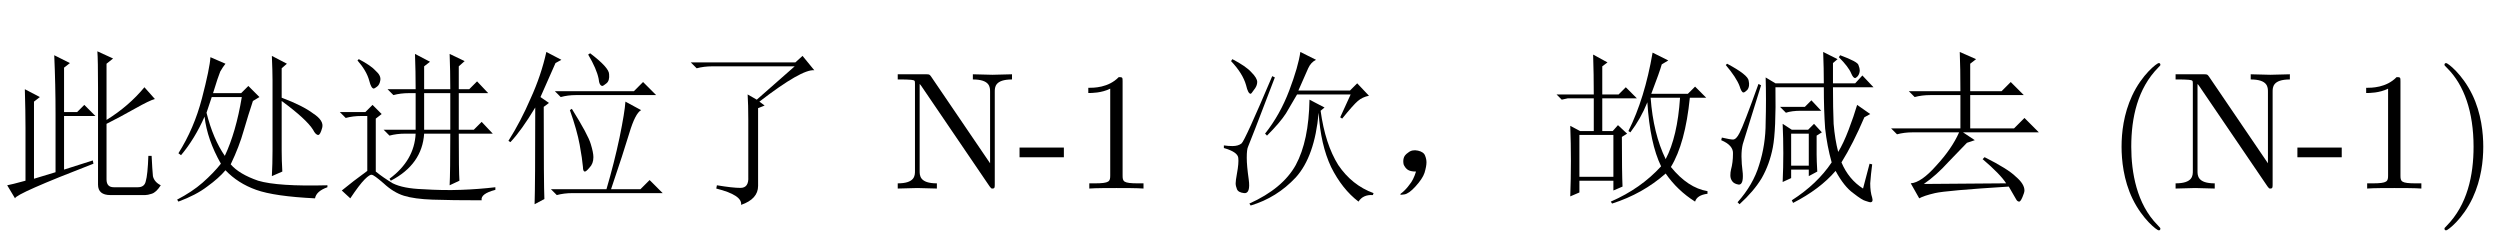 <?xml version='1.0' encoding='UTF-8'?>
<!-- This file was generated by dvisvgm 2.9.1 -->
<svg version='1.1' xmlns='http://www.w3.org/2000/svg' xmlns:xlink='http://www.w3.org/1999/xlink' width='156.901pt' height='14.878pt' viewBox='-72 -75.22 156.901 14.878'>
<defs>
<path id='g0-712' d='M1.846-.246Q2.092-.533 2.256-1.066Q1.887-1.066 1.723-1.189T1.477-1.518Q1.436-1.723 1.477-1.887Q1.518-2.092 1.764-2.256Q2.01-2.461 2.379-2.379T2.83-2.051Q2.912-1.846 2.912-1.641Q2.912-1.395 2.789-.984Q2.666-.615 2.215-.123Q1.805 .328 1.518 .369Q1.271 .41 1.271 .369T1.395 .246Q1.641 .041 1.846-.246Z'/>
<path id='g0-1206' d='M5.496-5.578L7.875-7.67H2.707Q2.174-7.67 1.723-7.547L1.354-7.916H7.916L8.367-8.326L9.105-7.424Q8.326-7.506 5.66-5.455L5.988-5.209L5.578-5.045V-.164Q5.578 .656 4.512 1.025Q4.594 .41 2.953 0L2.994-.205Q3.979-.041 4.471-.041Q5.004-.041 4.963-.738V-4.348Q4.963-5.25 4.922-5.906L5.496-5.578Z'/>
<path id='g0-1405' d='M2.051 .984Q2.092-.246 2.092-5.086Q1.23-3.65 .533-2.912L.41-2.994Q1.189-4.225 1.805-5.66Q2.461-7.096 2.789-8.572L3.732-8.08L3.363-7.875Q2.707-6.398 2.42-5.742L2.953-5.373L2.625-5.127Q2.625-.205 2.666 .656L2.051 .984ZM5.414-8.408L5.537-8.49Q6.727-7.588 6.727-7.178Q6.768-6.768 6.562-6.604T6.316-6.439Q6.111-6.439 6.07-6.891Q5.947-7.506 5.414-8.408ZM3.322-6.111H8.285L8.859-6.686L9.68-5.865H4.635Q4.143-5.865 3.691-5.742L3.322-6.111ZM4.266-4.922L4.389-5.004Q5.414-3.363 5.578-2.789Q5.742-2.256 5.742-1.969Q5.742-1.559 5.496-1.312Q5.291-1.066 5.209-1.066Q5.086-1.066 5.086-1.354Q5.045-1.846 4.881-2.748T4.266-4.922ZM7.752-5.455L8.736-4.922Q8.367-4.717 7.998-3.486T6.85 .041H8.695L9.27-.533L10.09 .287H4.43Q3.896 .287 3.445 .41L3.076 .041H6.562Q7.055-1.641 7.383-3.199Q7.711-4.799 7.752-5.455Z'/>
<path id='g0-2047' d='M.697-7.752L.779-7.834Q2.092-7.137 2.133-6.768Q2.215-6.398 2.051-6.193Q1.887-6.029 1.805-6.029Q1.682-6.029 1.559-6.439Q1.354-6.973 .697-7.752ZM.451-3.199Q.984-3.076 1.148-3.076Q1.354-3.076 1.559-3.486Q1.805-3.937 2.748-6.562L2.912-6.48Q1.887-3.158 1.764-2.789Q1.682-2.461 1.682-2.01Q1.682-1.6 1.764-.943Q1.805-.246 1.518-.246Q1.23-.287 1.107-.451T.984-.82T1.025-1.189Q1.148-1.641 1.148-2.174Q1.189-2.707 .41-3.035L.451-3.199ZM9.311 0L9.721-1.559L9.885-1.518Q9.803-.902 9.762-.328Q9.762 .205 9.885 .574Q9.967 .861 9.762 .861Q9.721 .861 9.475 .779Q9.27 .738 8.695 .287Q8.121-.123 7.588-1.107Q6.604 .041 4.922 .902L4.84 .738Q6.439-.287 7.342-1.641Q7.055-2.666 6.932-3.773Q6.85-4.922 6.85-6.357H3.814Q3.855-3.65 3.65-2.584T2.953-.656Q2.461 .164 1.559 .984L1.436 .861Q2.42-.246 2.789-1.477Q3.199-2.748 3.199-4.143Q3.24-5.578 3.199-6.973L3.814-6.604H6.85Q6.85-7.506 6.809-8.572L7.711-8.121L7.424-7.875V-6.604H8.818L9.27-7.096L9.967-6.357H7.424Q7.424-5.045 7.465-4.061Q7.547-3.076 7.752-2.297Q8.08-2.83 8.408-3.691T8.941-5.25L9.762-4.676L9.393-4.471Q8.695-2.83 7.957-1.641Q8.408-.574 9.311 0ZM4.102-5.127H5.66L6.07-5.537L6.686-4.881H5.414Q4.84-4.881 4.471-4.758L4.102-5.127ZM4.266-.41Q4.307-1.312 4.307-2.215Q4.307-3.158 4.266-4.061L4.84-3.691H5.865L6.234-4.061L6.727-3.527L6.398-3.322V-2.133Q6.398-1.764 6.439-1.066L5.906-.779V-1.189H4.799V-.656L4.266-.41ZM4.799-3.445V-1.436H5.906V-3.445H4.799ZM7.793-8.244L7.875-8.367Q8.982-7.957 9.023-7.752Q9.105-7.547 9.105-7.424Q9.105-7.219 8.982-7.055Q8.859-6.932 8.818-6.932Q8.695-6.932 8.572-7.219Q8.408-7.629 7.793-8.244Z'/>
<path id='g0-2539' d='M4.922-6.111Q4.922-7.588 4.881-8.572L5.906-8.121L5.537-7.834V-6.111H7.506L8.08-6.686L8.9-5.865H5.537V-3.773H8.285L8.941-4.43L9.844-3.527H5.086L5.824-3.035L5.332-2.871Q4.963-2.502 4.184-1.682Q3.404-.82 2.625-.287L7.793-.328Q7.424-.902 6.316-1.846L6.439-1.969Q7.916-1.23 8.408-.738Q8.941-.287 8.941 .123Q8.941 .246 8.818 .533T8.613 .82Q8.49 .82 8.408 .656Q8.203 .287 7.957-.123Q4.02 .123 3.322 .287T2.338 .615L1.805-.328Q2.461-.369 3.404-1.436Q4.389-2.502 4.84-3.527H1.928Q1.395-3.527 .943-3.404L.574-3.773H4.922V-5.865H3.035Q2.502-5.865 2.051-5.742L1.682-6.111H4.922Z'/>
<path id='g0-3892' d='M2.789-5.742Q2.625-5.25 2.461-4.758Q2.871-3.117 3.609-2.051Q4.307-3.527 4.676-5.742H2.789ZM5.783-5.742L5.373-5.496Q5.086-4.635 4.799-3.65Q4.512-2.625 3.979-1.518Q4.512-.902 5.701-.492Q6.932-.123 10.049-.205V-.082Q9.352 .164 9.27 .615Q6.727 .492 5.578 .082T3.65-1.148Q3.24-.656 2.502-.123Q1.805 .41 .697 .82L.615 .697Q1.559 .205 2.215-.369Q2.912-.984 3.363-1.559Q2.502-3.076 2.338-4.512Q1.723-3.117 .861-2.092L.697-2.215Q1.682-3.773 2.174-5.66T2.707-8.244L3.65-7.834Q3.486-7.629 3.322-7.342Q3.199-7.055 2.871-5.988H4.635L5.086-6.439L5.783-5.742ZM7.178-5.496V-2.379Q7.178-1.764 7.219-1.066L6.562-.779Q6.604-1.559 6.604-2.379V-6.809Q6.604-7.342 6.562-8.326L7.506-7.834L7.178-7.547V-5.701Q8.49-5.209 9.146-4.717Q9.844-4.266 9.721-3.814T9.475-3.363Q9.311-3.363 9.146-3.691Q8.736-4.348 7.178-5.496Z'/>
<path id='g0-7029' d='M6.48-5.701Q6.645-3.445 7.424-1.846Q8.162-3.24 8.326-5.701H6.48ZM6.604-8.531L7.588-8.039L7.178-7.793Q7.055-7.342 6.521-5.947H8.818L9.27-6.398L9.967-5.701H8.941Q8.654-2.83 7.752-1.354Q8.818-.041 10.049 .164V.328Q9.393 .41 9.27 .82Q8.162 .123 7.424-.943Q5.988 .328 4.061 .943L3.979 .82Q5.865 0 7.137-1.395Q6.439-2.83 6.275-5.414Q5.865-4.389 5.209-3.527L5.086-3.609Q6.111-5.66 6.604-8.531ZM4.676-3.24Q4.676-.984 4.717-.123L4.143 .123V-.492H2.01V.246L1.436 .492Q1.477-.615 1.477-1.723T1.436-3.937L2.051-3.609H2.912V-5.66H1.271L.902-5.578L.574-5.906H2.912Q2.912-7.178 2.871-8.408L3.773-7.916L3.445-7.67V-5.906H4.471L4.922-6.357L5.619-5.66H3.445V-3.609H4.102L4.43-3.979L5.004-3.445L4.676-3.24ZM2.01-3.363V-.738H4.143V-3.363H2.01Z'/>
<path id='g0-8529' d='M7.998-4.471L8.654-5.906H5.291Q4.963-5.332 4.594-4.717Q4.225-4.143 3.404-3.322L3.281-3.445Q4.225-4.635 4.799-6.152T5.496-8.572L6.48-8.08Q6.152-7.916 5.988-7.547T5.373-6.152H8.613L9.064-6.604L9.803-5.824Q9.393-5.742 9.105-5.496T8.121-4.389L7.998-4.471ZM6.645-4.758Q6.398-2.01 5.209-.697Q4.02 .574 2.379 1.066L2.297 .943Q4.389 0 5.209-1.477Q6.029-2.994 6.07-5.578L7.014-5.086L6.768-4.881Q7.055-2.789 7.875-1.477Q8.736-.205 10.09 .287L10.049 .41Q9.434 .369 9.146 .82Q8.121 .041 7.424-1.354Q6.768-2.748 6.645-4.758ZM1.23-8.121Q2.092-7.67 2.42-7.301Q2.789-6.932 2.789-6.686T2.584-6.193Q2.42-5.947 2.379-5.947Q2.215-5.947 2.092-6.48Q1.887-7.219 1.148-7.998L1.23-8.121ZM.697-2.707Q.984-2.666 1.23-2.666Q1.6-2.666 1.805-2.83T3.732-7.055L3.896-6.973Q2.297-2.789 2.215-2.625T2.133-1.928Q2.133-1.436 2.256-.574Q2.379 .328 1.969 .287Q1.6 .246 1.518 .041T1.436-.328T1.518-.943Q1.641-1.6 1.6-1.928Q1.559-2.297 .697-2.543V-2.707Z'/>
<path id='g0-8596' d='M4.02-1.189L5.824-1.764L5.865-1.559Q.984 .328 .943 .615L.451-.205Q.697-.246 1.6-.492V-3.814Q1.6-4.799 1.559-6.234L2.502-5.742L2.133-5.455V-.615L3.486-1.025Q3.486-2.871 3.486-4.676Q3.486-6.521 3.404-8.367L4.389-7.875L4.02-7.588V-4.799H4.84L5.291-5.25L5.988-4.553H4.02V-1.189ZM6.152-6.316Q6.152-8.08 6.111-8.613L7.096-8.162L6.686-7.834V-4.307Q8.08-5.168 9.064-6.357L9.721-5.619Q9.393-5.537 8.449-5.004T6.686-4.061V-.574Q6.686-.082 7.137-.082H8.654Q9.064-.082 9.146-.451Q9.27-.861 9.311-2.051H9.516Q9.557-1.189 9.598-.779Q9.68-.41 10.09-.205Q9.803 .246 9.516 .328Q9.27 .41 9.105 .41H6.932Q6.152 .41 6.152-.246V-6.316Z'/>
<path id='g0-17931' d='M5.619-5.988V-3.691H7.26V-5.988H5.619ZM5.086-3.691V-5.988H4.676Q4.143-5.988 3.691-5.865L3.322-6.234H5.086Q5.086-7.342 5.045-8.449L5.988-7.957L5.619-7.67V-6.234H7.26Q7.26-7.383 7.219-8.449L8.162-7.998L7.793-7.67V-6.234H8.449L8.941-6.727L9.639-5.988H7.793V-3.691H8.736L9.229-4.184L9.926-3.445H7.793Q7.793-1.066 7.834-.492L7.219-.205Q7.26-1.025 7.26-3.445H5.619Q5.496-1.518 3.527-.492L3.445-.615Q5.004-1.764 5.086-3.445H4.43Q3.896-3.445 3.445-3.322L3.076-3.691H5.086ZM1.436-8.039L1.518-8.121Q2.297-7.711 2.584-7.383Q2.912-7.096 2.871-6.809T2.666-6.398T2.461-6.275Q2.297-6.275 2.174-6.768Q2.01-7.383 1.436-8.039ZM2.584-1.066Q3.035-.697 3.65-.328Q4.307 0 5.537 .041Q6.809 .123 7.916 .082Q9.064 .041 10.09-.082V.082Q9.146 .328 9.229 .738Q7.342 .738 6.152 .697Q5.004 .656 4.348 .451T3.076-.328Q2.461-.861 2.338-.861Q2.215-.902 1.887-.574T.984 .615L.451 .123Q1.148-.451 2.051-1.107V-4.553H1.682Q1.148-4.553 .697-4.43L.328-4.799H1.928L2.379-5.25L2.953-4.676L2.584-4.389V-1.066Z'/>
<path id='g1-64' d='M2.898-1.963V-2.572H.116V-1.963H2.898Z'/>
<path id='g1-76' d='M7.518-6.846V-7.171L6.289-7.14L5.061-7.171V-6.846C6.142-6.846 6.142-6.352 6.142-6.069V-1.585L2.436-7.035C2.341-7.161 2.331-7.171 2.131-7.171H.346V-6.846H.651C.808-6.846 1.018-6.835 1.176-6.825C1.417-6.793 1.428-6.783 1.428-6.583V-1.102C1.428-.819 1.428-.326 .346-.326V0L1.575-.032L2.803 0V-.326C1.722-.326 1.722-.819 1.722-1.102V-6.562C1.774-6.51 1.785-6.499 1.827-6.436L6.111-.137C6.205-.011 6.216 0 6.289 0C6.436 0 6.436-.073 6.436-.273V-6.069C6.436-6.352 6.436-6.846 7.518-6.846Z'/>
<path id='g1-82' d='M4.399 0V-.326H4.063C3.118-.326 3.087-.441 3.087-.829V-6.72C3.087-6.972 3.087-6.993 2.845-6.993C2.194-6.321 1.27-6.321 .934-6.321V-5.995C1.144-5.995 1.764-5.995 2.31-6.268V-.829C2.31-.452 2.278-.326 1.333-.326H.997V0C1.365-.032 2.278-.032 2.698-.032S4.032-.032 4.399 0Z'/>
<path id='g1-85' d='M3.475 2.52C3.475 2.488 3.475 2.467 3.297 2.289C1.984 .966 1.648-1.018 1.648-2.625C1.648-4.452 2.047-6.279 3.339-7.591C3.475-7.717 3.475-7.738 3.475-7.77C3.475-7.843 3.433-7.875 3.37-7.875C3.265-7.875 2.32-7.161 1.701-5.827C1.165-4.672 1.039-3.507 1.039-2.625C1.039-1.806 1.155-.535 1.732 .651C2.362 1.942 3.265 2.625 3.37 2.625C3.433 2.625 3.475 2.593 3.475 2.52Z'/>
<path id='g1-86' d='M3.034-2.625C3.034-3.444 2.919-4.714 2.341-5.901C1.711-7.192 .808-7.875 .704-7.875C.64-7.875 .599-7.833 .599-7.77C.599-7.738 .599-7.717 .798-7.528C1.827-6.489 2.425-4.819 2.425-2.625C2.425-.829 2.037 1.018 .735 2.341C.599 2.467 .599 2.488 .599 2.52C.599 2.583 .64 2.625 .704 2.625C.808 2.625 1.753 1.911 2.373 .578C2.908-.578 3.034-1.743 3.034-2.625Z'/>
</defs>
<g id='page1'>
<use x='-72' y='-63.387' xlink:href='#g0-8596'/>
<use x='-61.5' y='-63.387' xlink:href='#g0-3892'/>
<use x='-51' y='-63.387' xlink:href='#g0-17931'/>
<use x='-40.5' y='-63.387' xlink:href='#g0-1405'/>
<use x='-30' y='-63.387' xlink:href='#g0-1206'/>
<use x='-16.004' y='-63.387' xlink:href='#g1-76'/>
<use x='-8.129' y='-63.387' xlink:href='#g1-64'/>
<use x='-4.632' y='-63.387' xlink:href='#g1-82'/>
<use x='4.114' y='-63.387' xlink:href='#g0-8529'/>
<use x='14.614' y='-63.387' xlink:href='#g0-712'/>
<use x='25.114' y='-63.387' xlink:href='#g0-7029'/>
<use x='35.614' y='-63.387' xlink:href='#g0-2047'/>
<use x='46.114' y='-63.387' xlink:href='#g0-2539'/>
<use x='60.111' y='-63.387' xlink:href='#g1-85'/>
<use x='64.195' y='-63.387' xlink:href='#g1-76'/>
<use x='72.07' y='-63.387' xlink:href='#g1-64'/>
<use x='75.567' y='-63.387' xlink:href='#g1-82'/>
<use x='80.817' y='-63.387' xlink:href='#g1-86'/>
</g>
</svg>